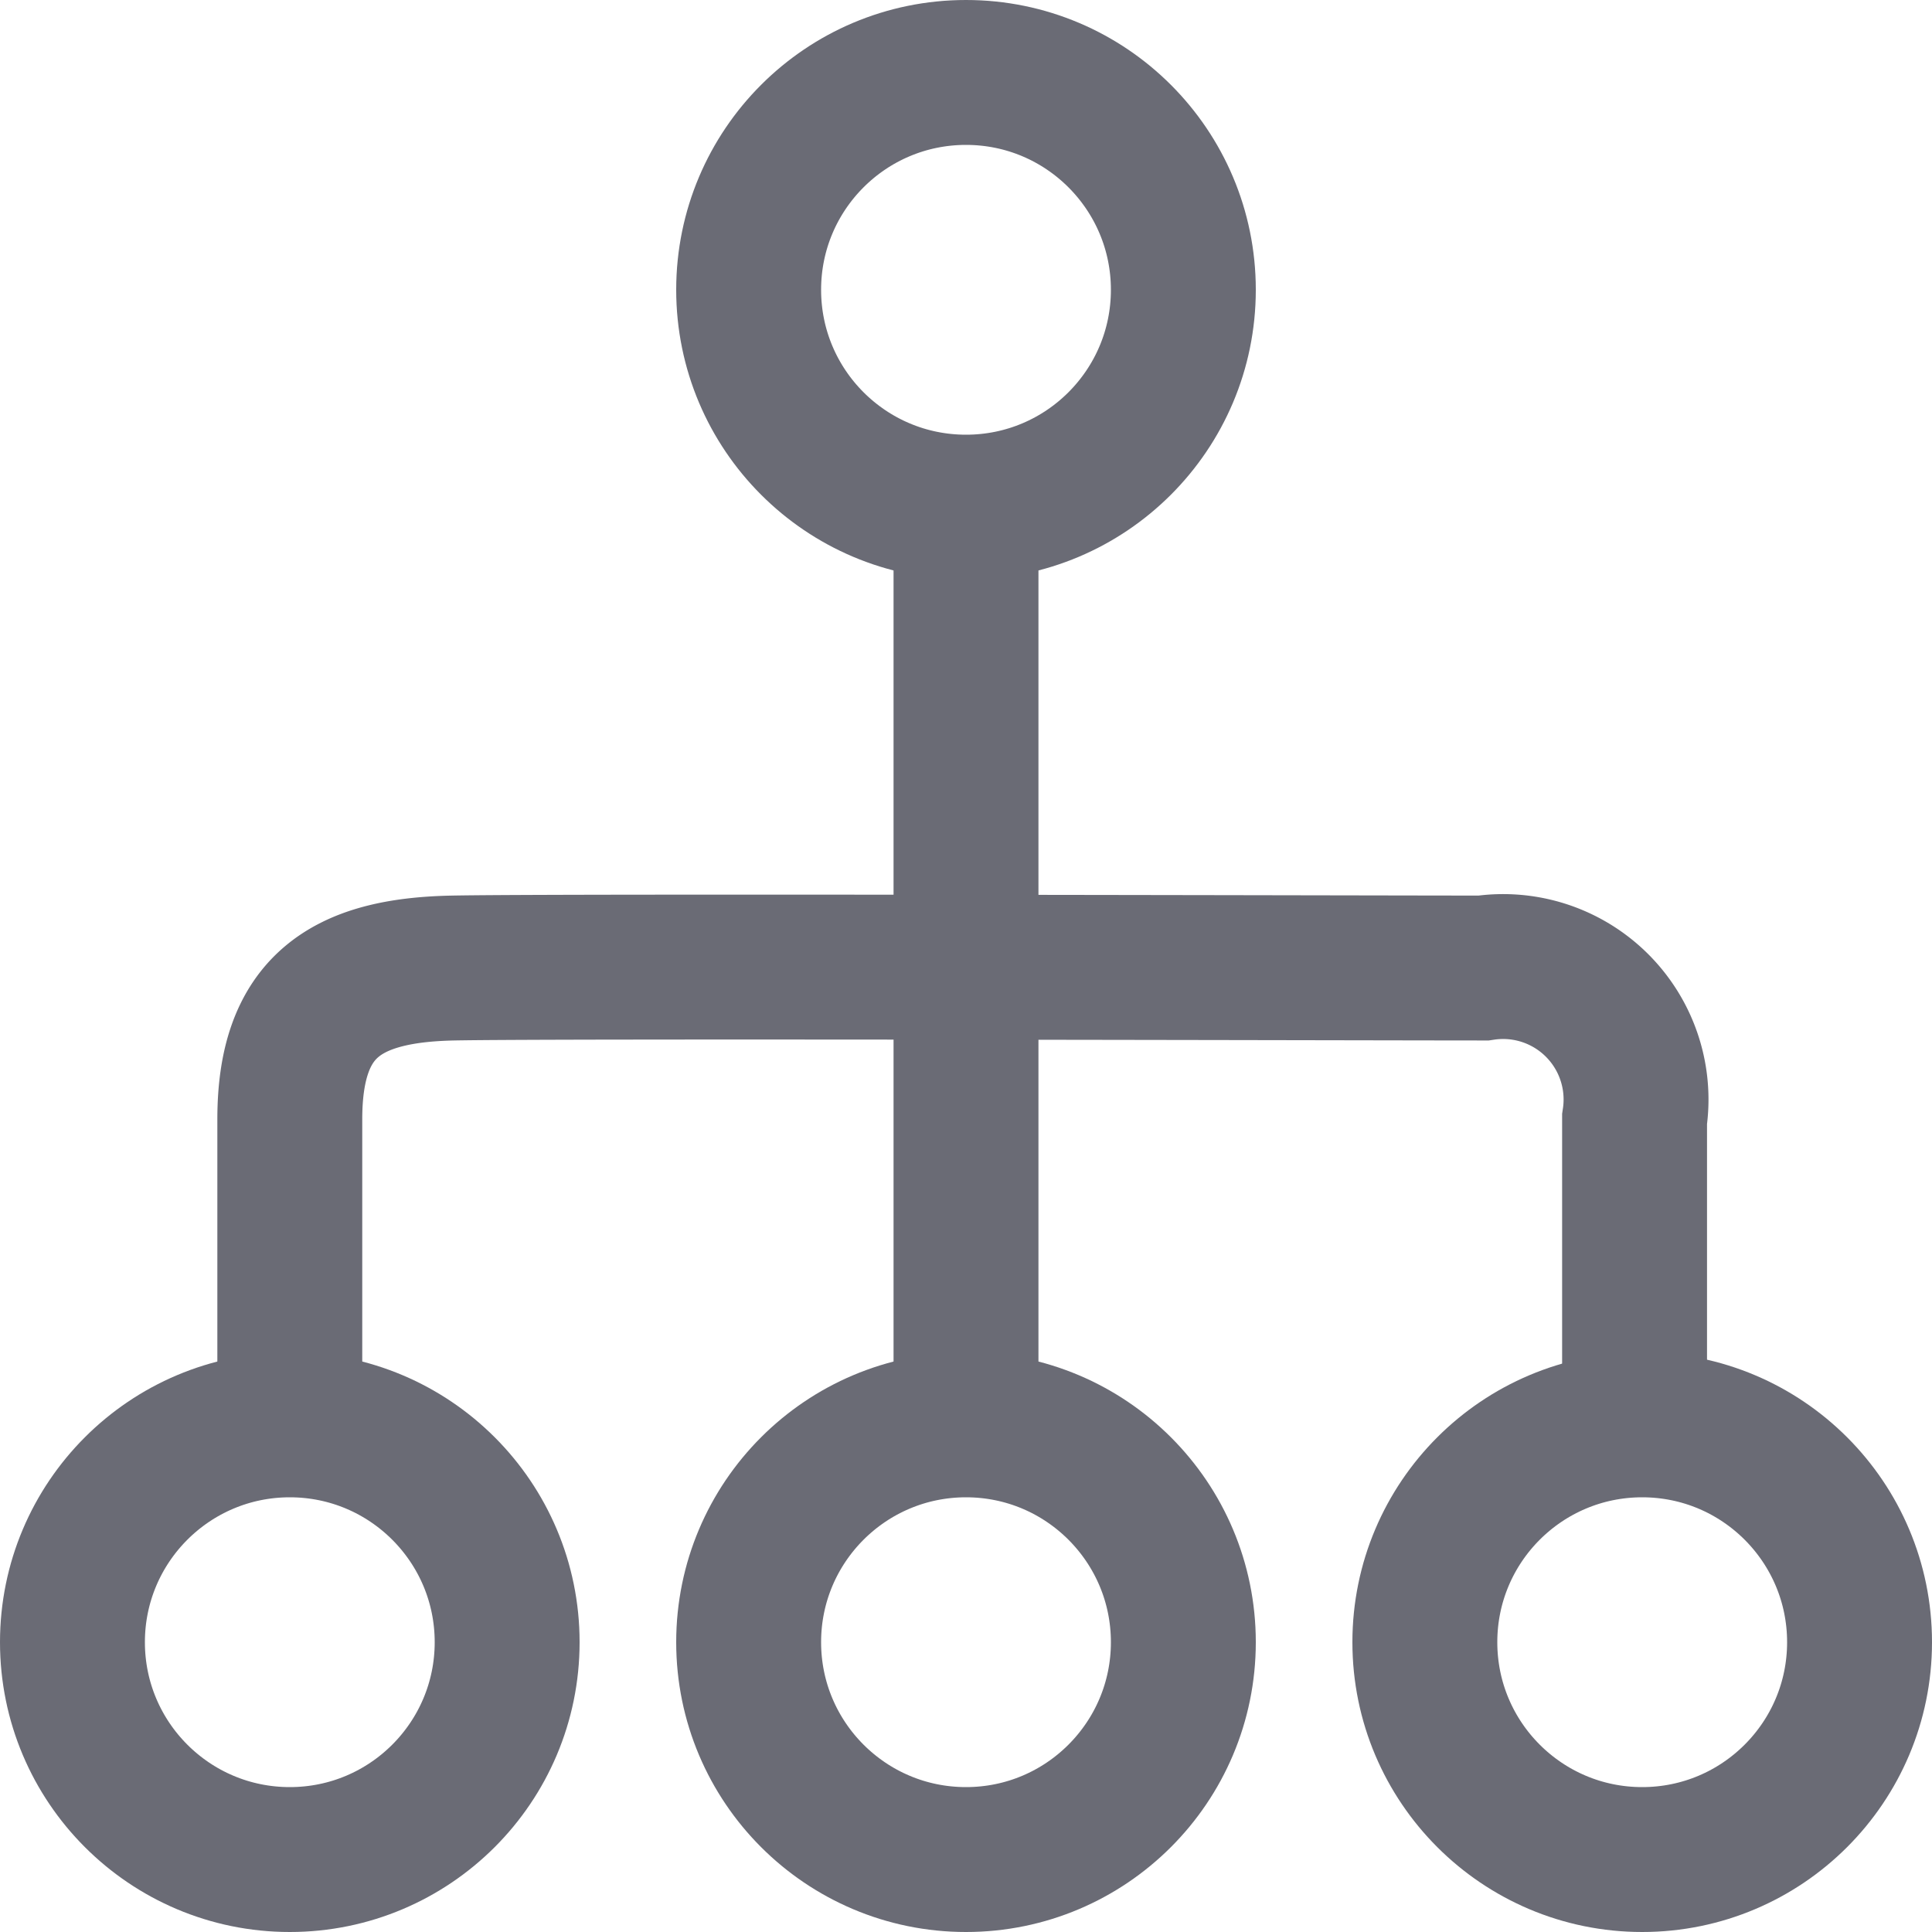 <svg id="ico-categories" xmlns="http://www.w3.org/2000/svg" width="20" height="20" viewBox="0 0 20 20">
  <rect id="Rectángulo_185" data-name="Rectángulo 185" width="20" height="20" fill="none"/>
  <g id="Grupo_1564" data-name="Grupo 1564" transform="translate(-533 -144)">
    <g id="Elipse_5" data-name="Elipse 5" transform="translate(540 144)" fill="none" stroke="#6a6b75" stroke-width="1.5">
      <circle cx="3" cy="3" r="3" stroke="none"/>
      <circle cx="3" cy="3" r="2.25" fill="none"/>
    </g>
    <g id="Elipse_6" data-name="Elipse 6" transform="translate(540 158)" fill="none" stroke="#6a6b75" stroke-width="1.5">
      <circle cx="3" cy="3" r="3" stroke="none"/>
      <circle cx="3" cy="3" r="2.25" fill="none"/>
    </g>
    <g id="Elipse_7" data-name="Elipse 7" transform="translate(533 158)" fill="none" stroke="#6a6b75" stroke-width="1.5">
      <circle cx="3" cy="3" r="3" stroke="none"/>
      <circle cx="3" cy="3" r="2.25" fill="none"/>
    </g>
    <g id="Elipse_8" data-name="Elipse 8" transform="translate(547 158)" fill="none" stroke="#6a6b75" stroke-width="1.5">
      <circle cx="3" cy="3" r="3" stroke="none"/>
      <circle cx="3" cy="3" r="2.25" fill="none"/>
    </g>
    <path id="Trazado_93" data-name="Trazado 93" d="M383,185.349v9.759" transform="translate(160 -36)" fill="none" stroke="#6a6b75" stroke-width="1.5"/>
    <path id="Trazado_94" data-name="Trazado 94" d="M376,194.276v-2.69c0-1.168.578-1.543,1.69-1.565s9.638,0,10.666,0a1.376,1.376,0,0,1,1.565,1.565v3.3" transform="translate(160 -36)" fill="none" stroke="#6a6b75" stroke-width="1.5"/>
  </g>
</svg>

